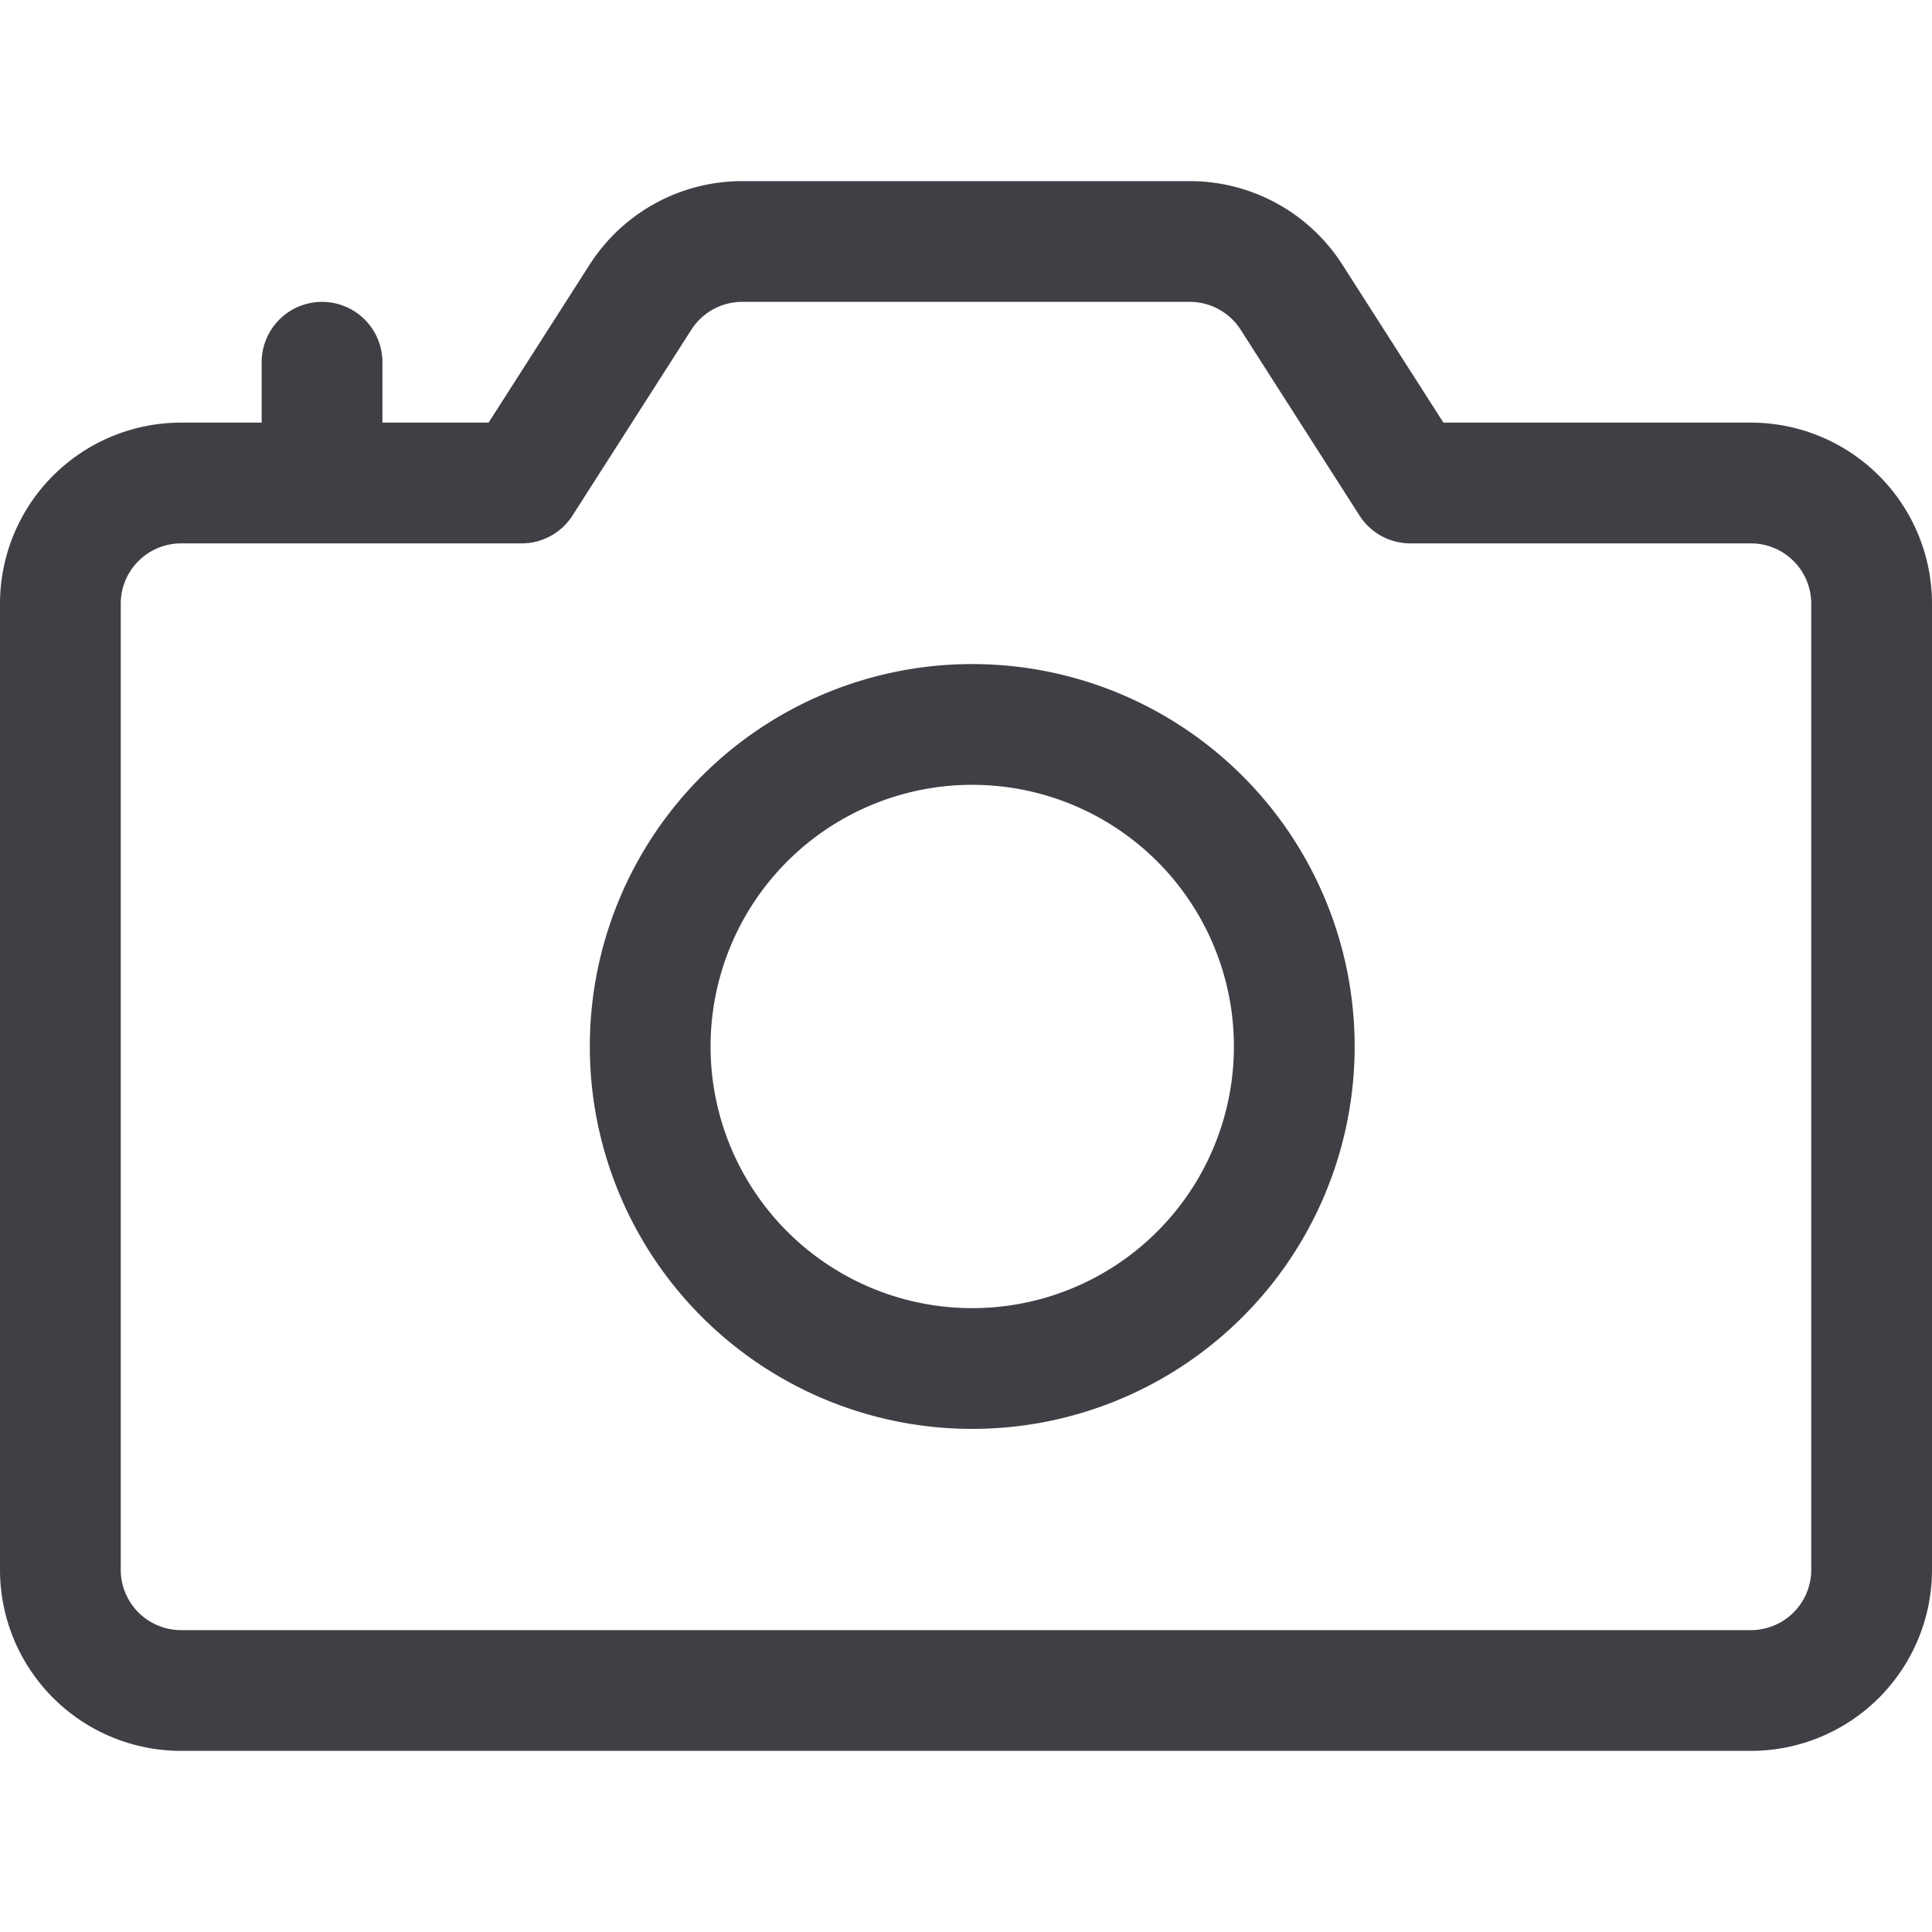 <svg xmlns="http://www.w3.org/2000/svg" width="16" height="16" fill="none" viewBox="0 0 16 16">
  <path stroke="#3F3F46" stroke-linecap="round" stroke-linejoin="round"
    d="M10.695 2.46 11.68 4h2.82a1 1 0 0 1 1 1v8a1 1 0 0 1-1 1h-13a1 1 0 0 1-1-1V5a1 1 0 0 1 1-1h2.82l.985-1.54A1 1 0 0 1 6.147 2h3.705a1 1 0 0 1 .843.46ZM2.667 4V3" />
  <path stroke="#3F3F46" stroke-linecap="round" stroke-linejoin="round"
    d="M8 11.333A2.667 2.667 0 1 0 8 6a2.667 2.667 0 0 0 0 5.333Z" />
</svg>